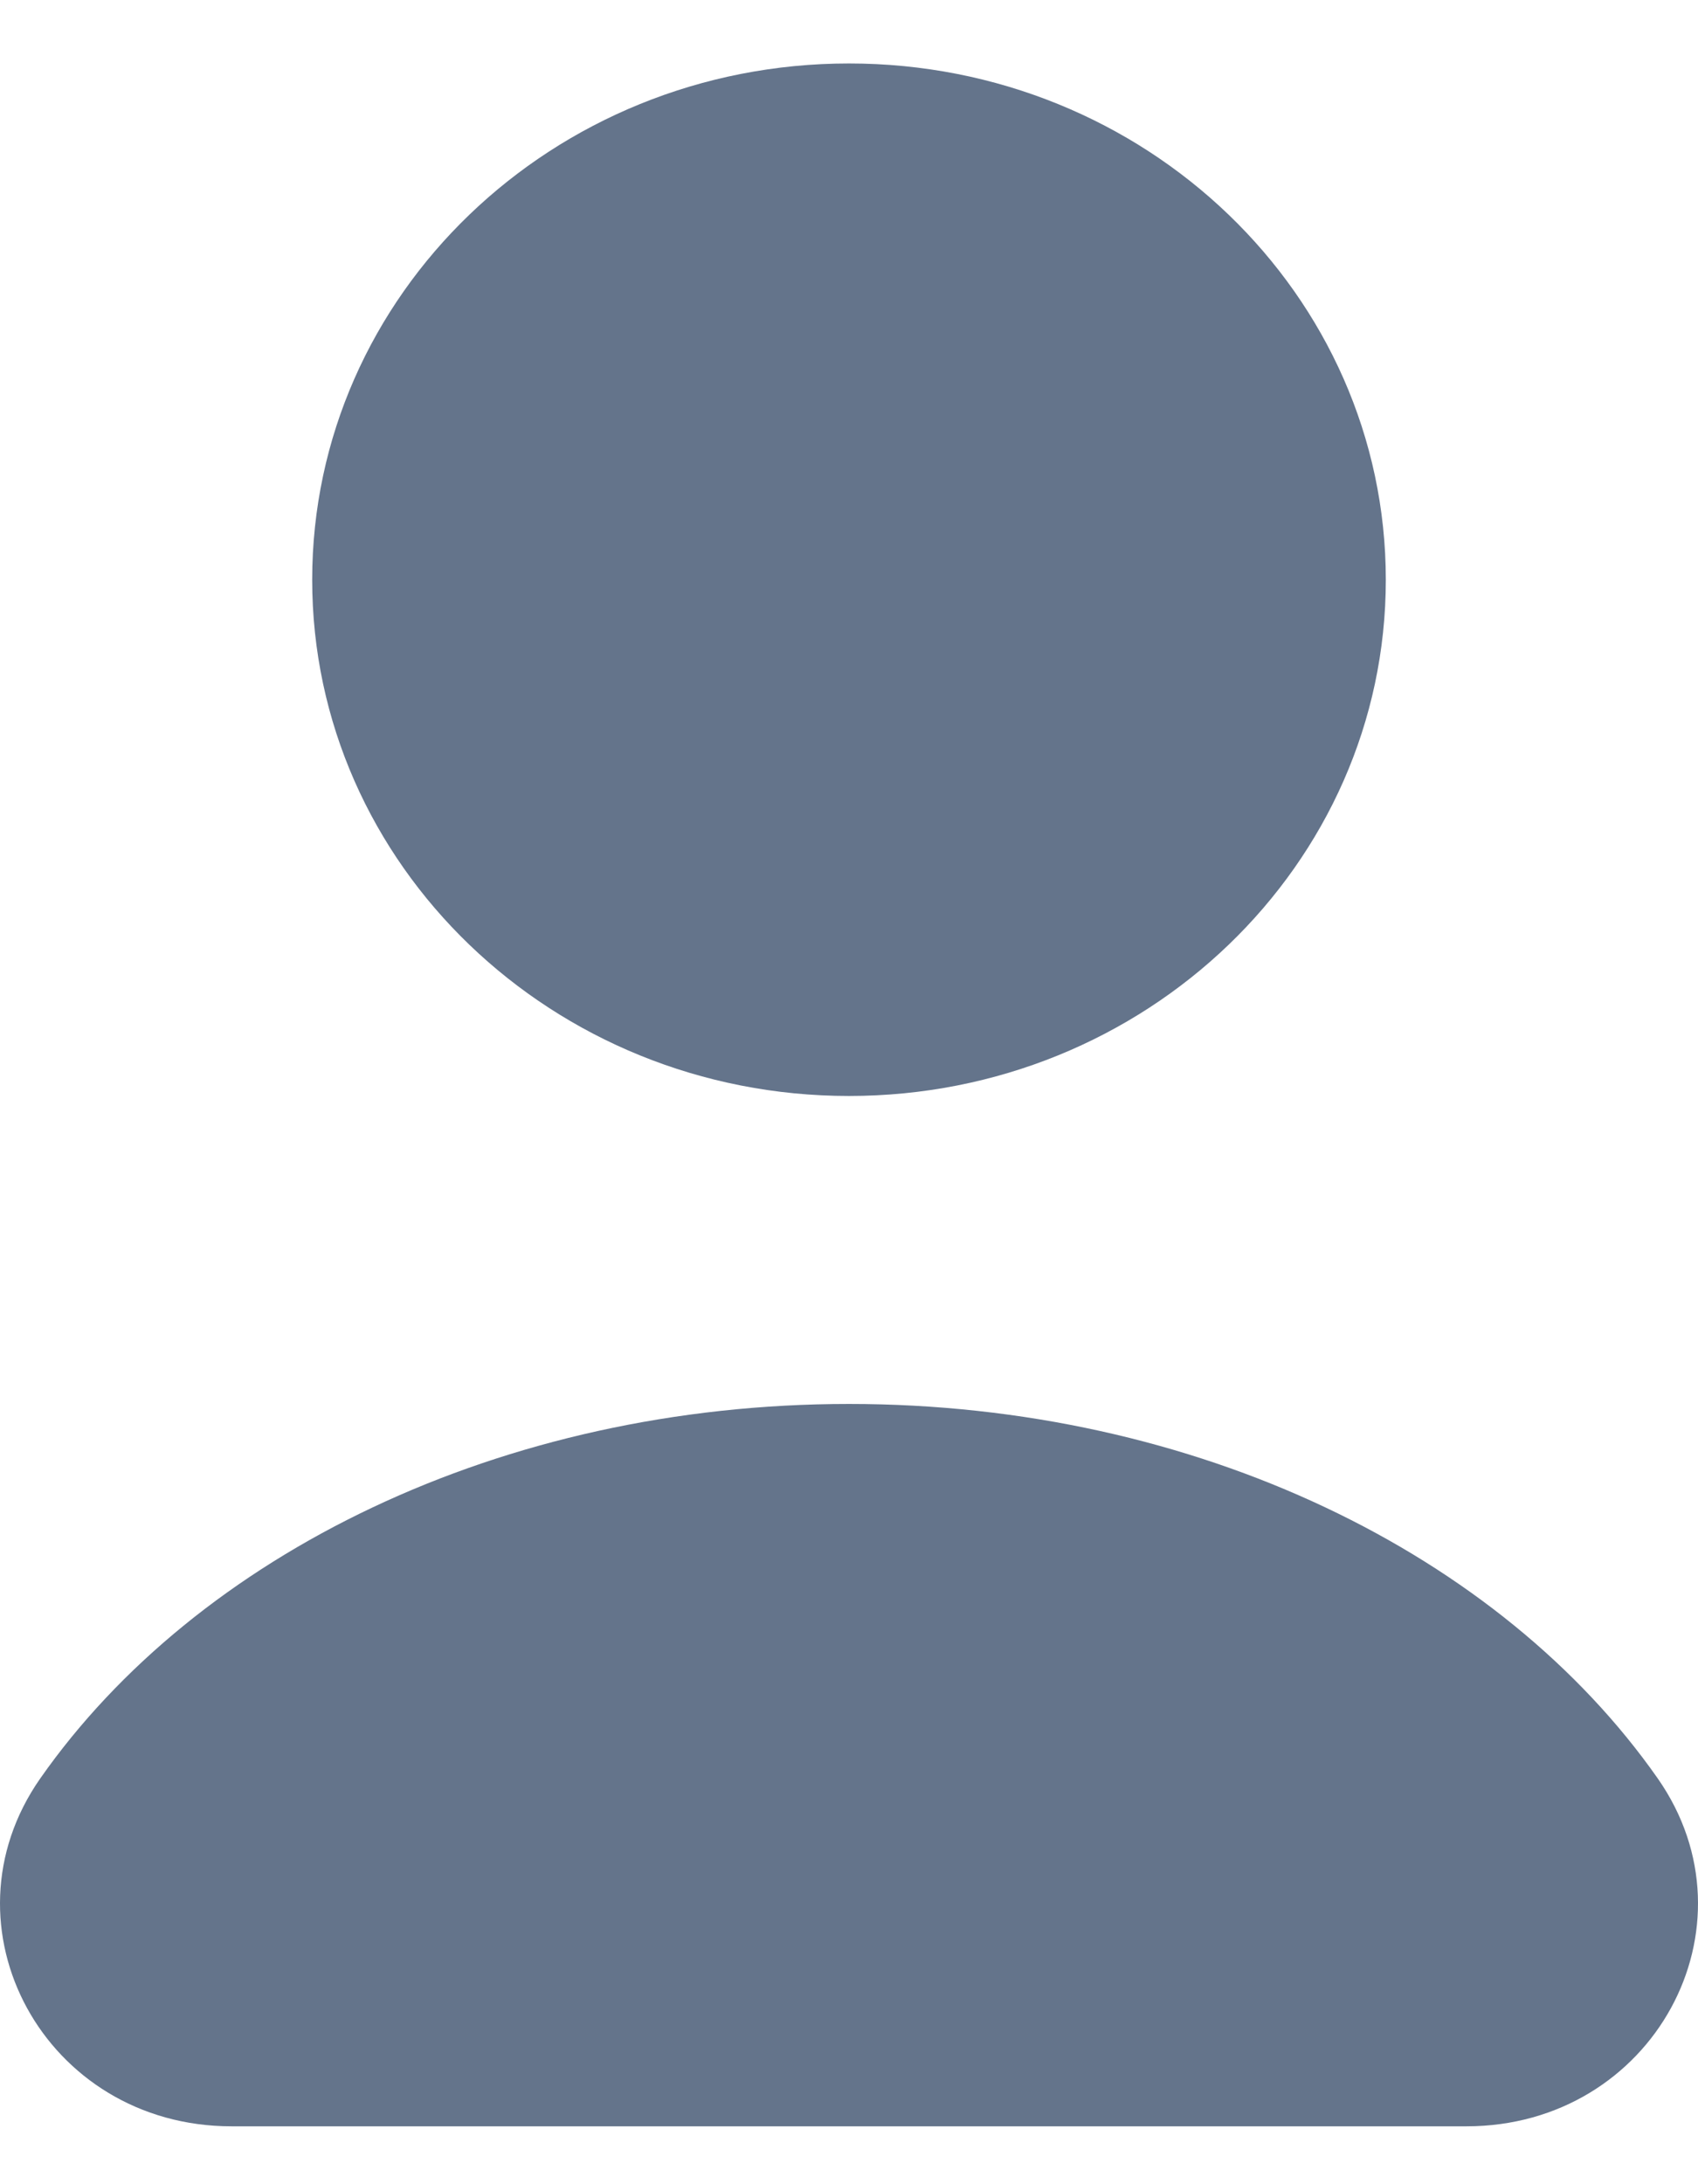 <svg width="14" height="18" viewBox="0 0 14 18" fill="none" xmlns="http://www.w3.org/2000/svg">
<path d="M7 9.032C9.445 9.032 11.426 7.127 11.426 4.778C11.426 2.428 9.445 0.523 7 0.523C4.555 0.523 2.574 2.428 2.574 4.778C2.574 7.127 4.555 9.032 7 9.032Z" fill="#64748B"/>
<path d="M12.091 17.523C13.63 17.523 14.523 15.879 13.668 14.656C12.376 12.812 9.869 11.57 7 11.57C4.131 11.57 1.624 12.812 0.332 14.656C-0.523 15.879 0.37 17.523 1.909 17.523H12.091Z" fill="#64748B"/>
</svg>
